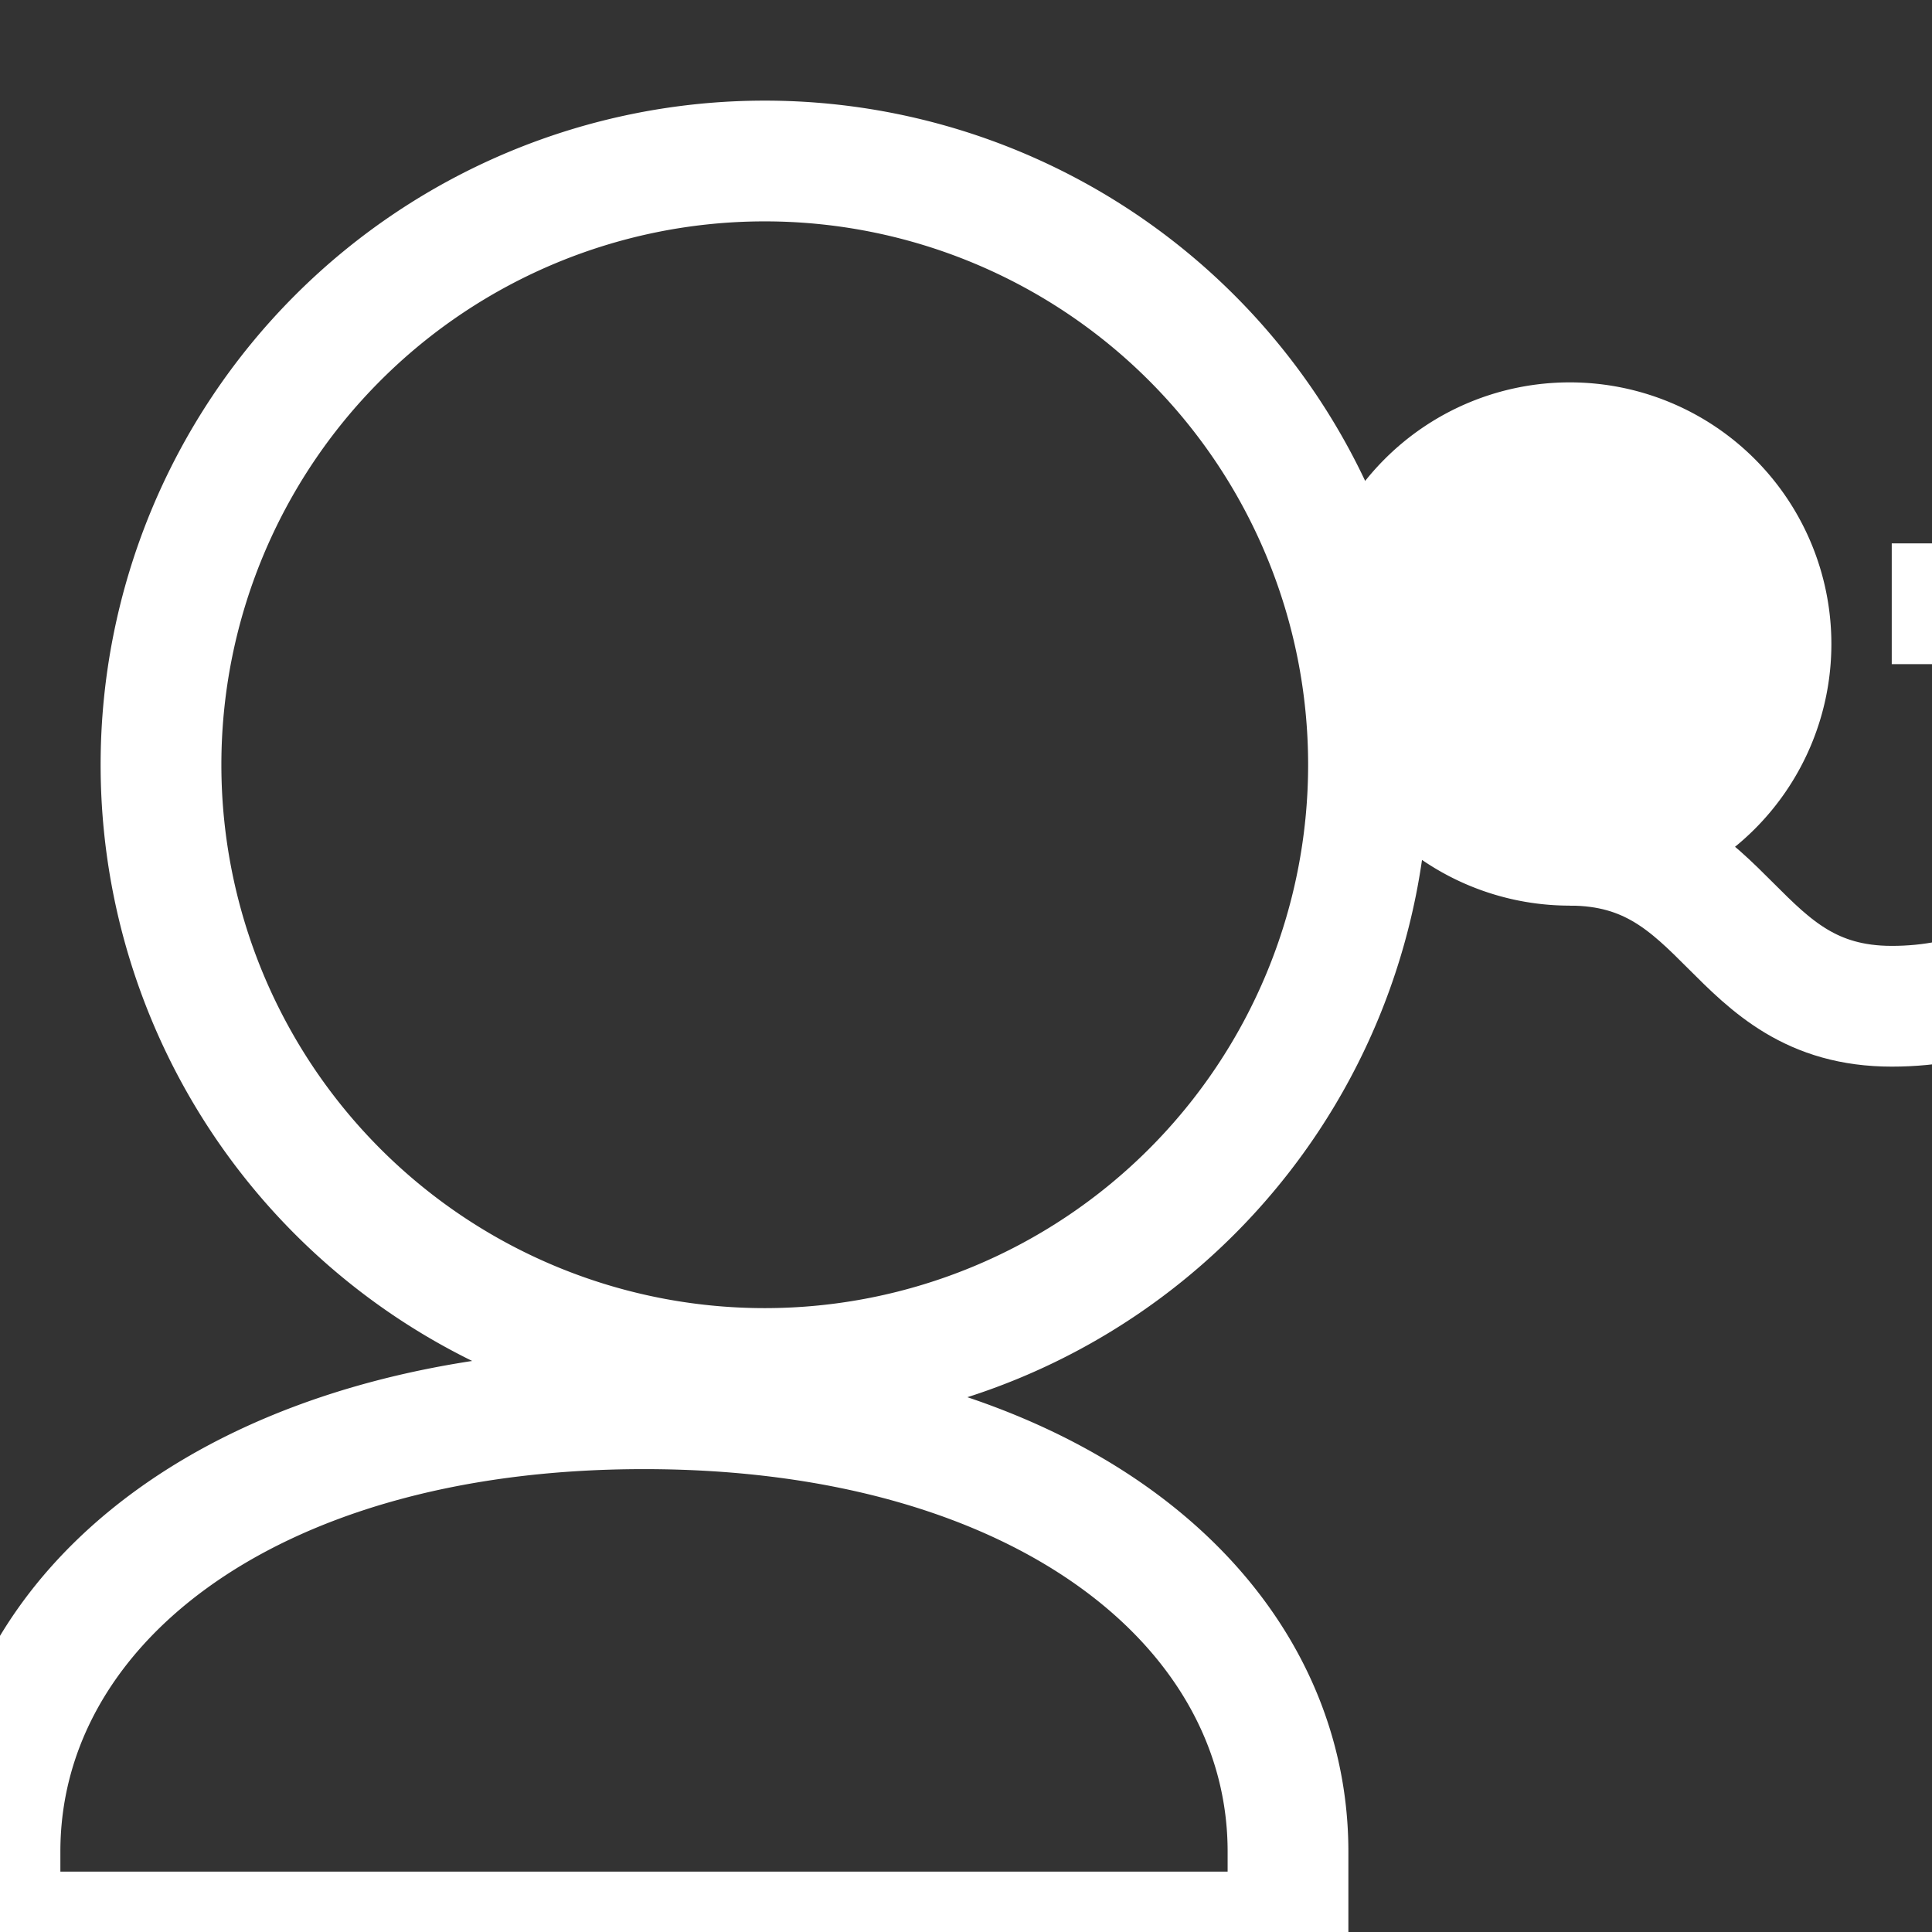 <svg xmlns="http://www.w3.org/2000/svg" viewBox="0 0 24 24" fill="none" stroke="white" stroke-width="1.5">
  <rect x="0" y="0" width="24" height="24" fill="#333333" stroke="none"/>
  <path d="M9.5 2a7.5 7.5 0 1 0 0 15 7.5 7.5 0 0 0 0-15zM8 17.5c-5 0-8 2.5-8 5.5v1h16v-1c0-3-3-5.5-8-5.5z" stroke-linejoin="round"/>
  <path d="M19.5 10.5a2.5 2.5 0 1 0 0-5 2.5 2.5 0 0 0 0 5z" fill="white"/>
  <path d="M19.5 10.5c1 0 1.5.5 2 1 .5.5 1 1 2 1 2 0 3-1.5 3-3 0-1-1-2-2-2h-1"/>
</svg> 
